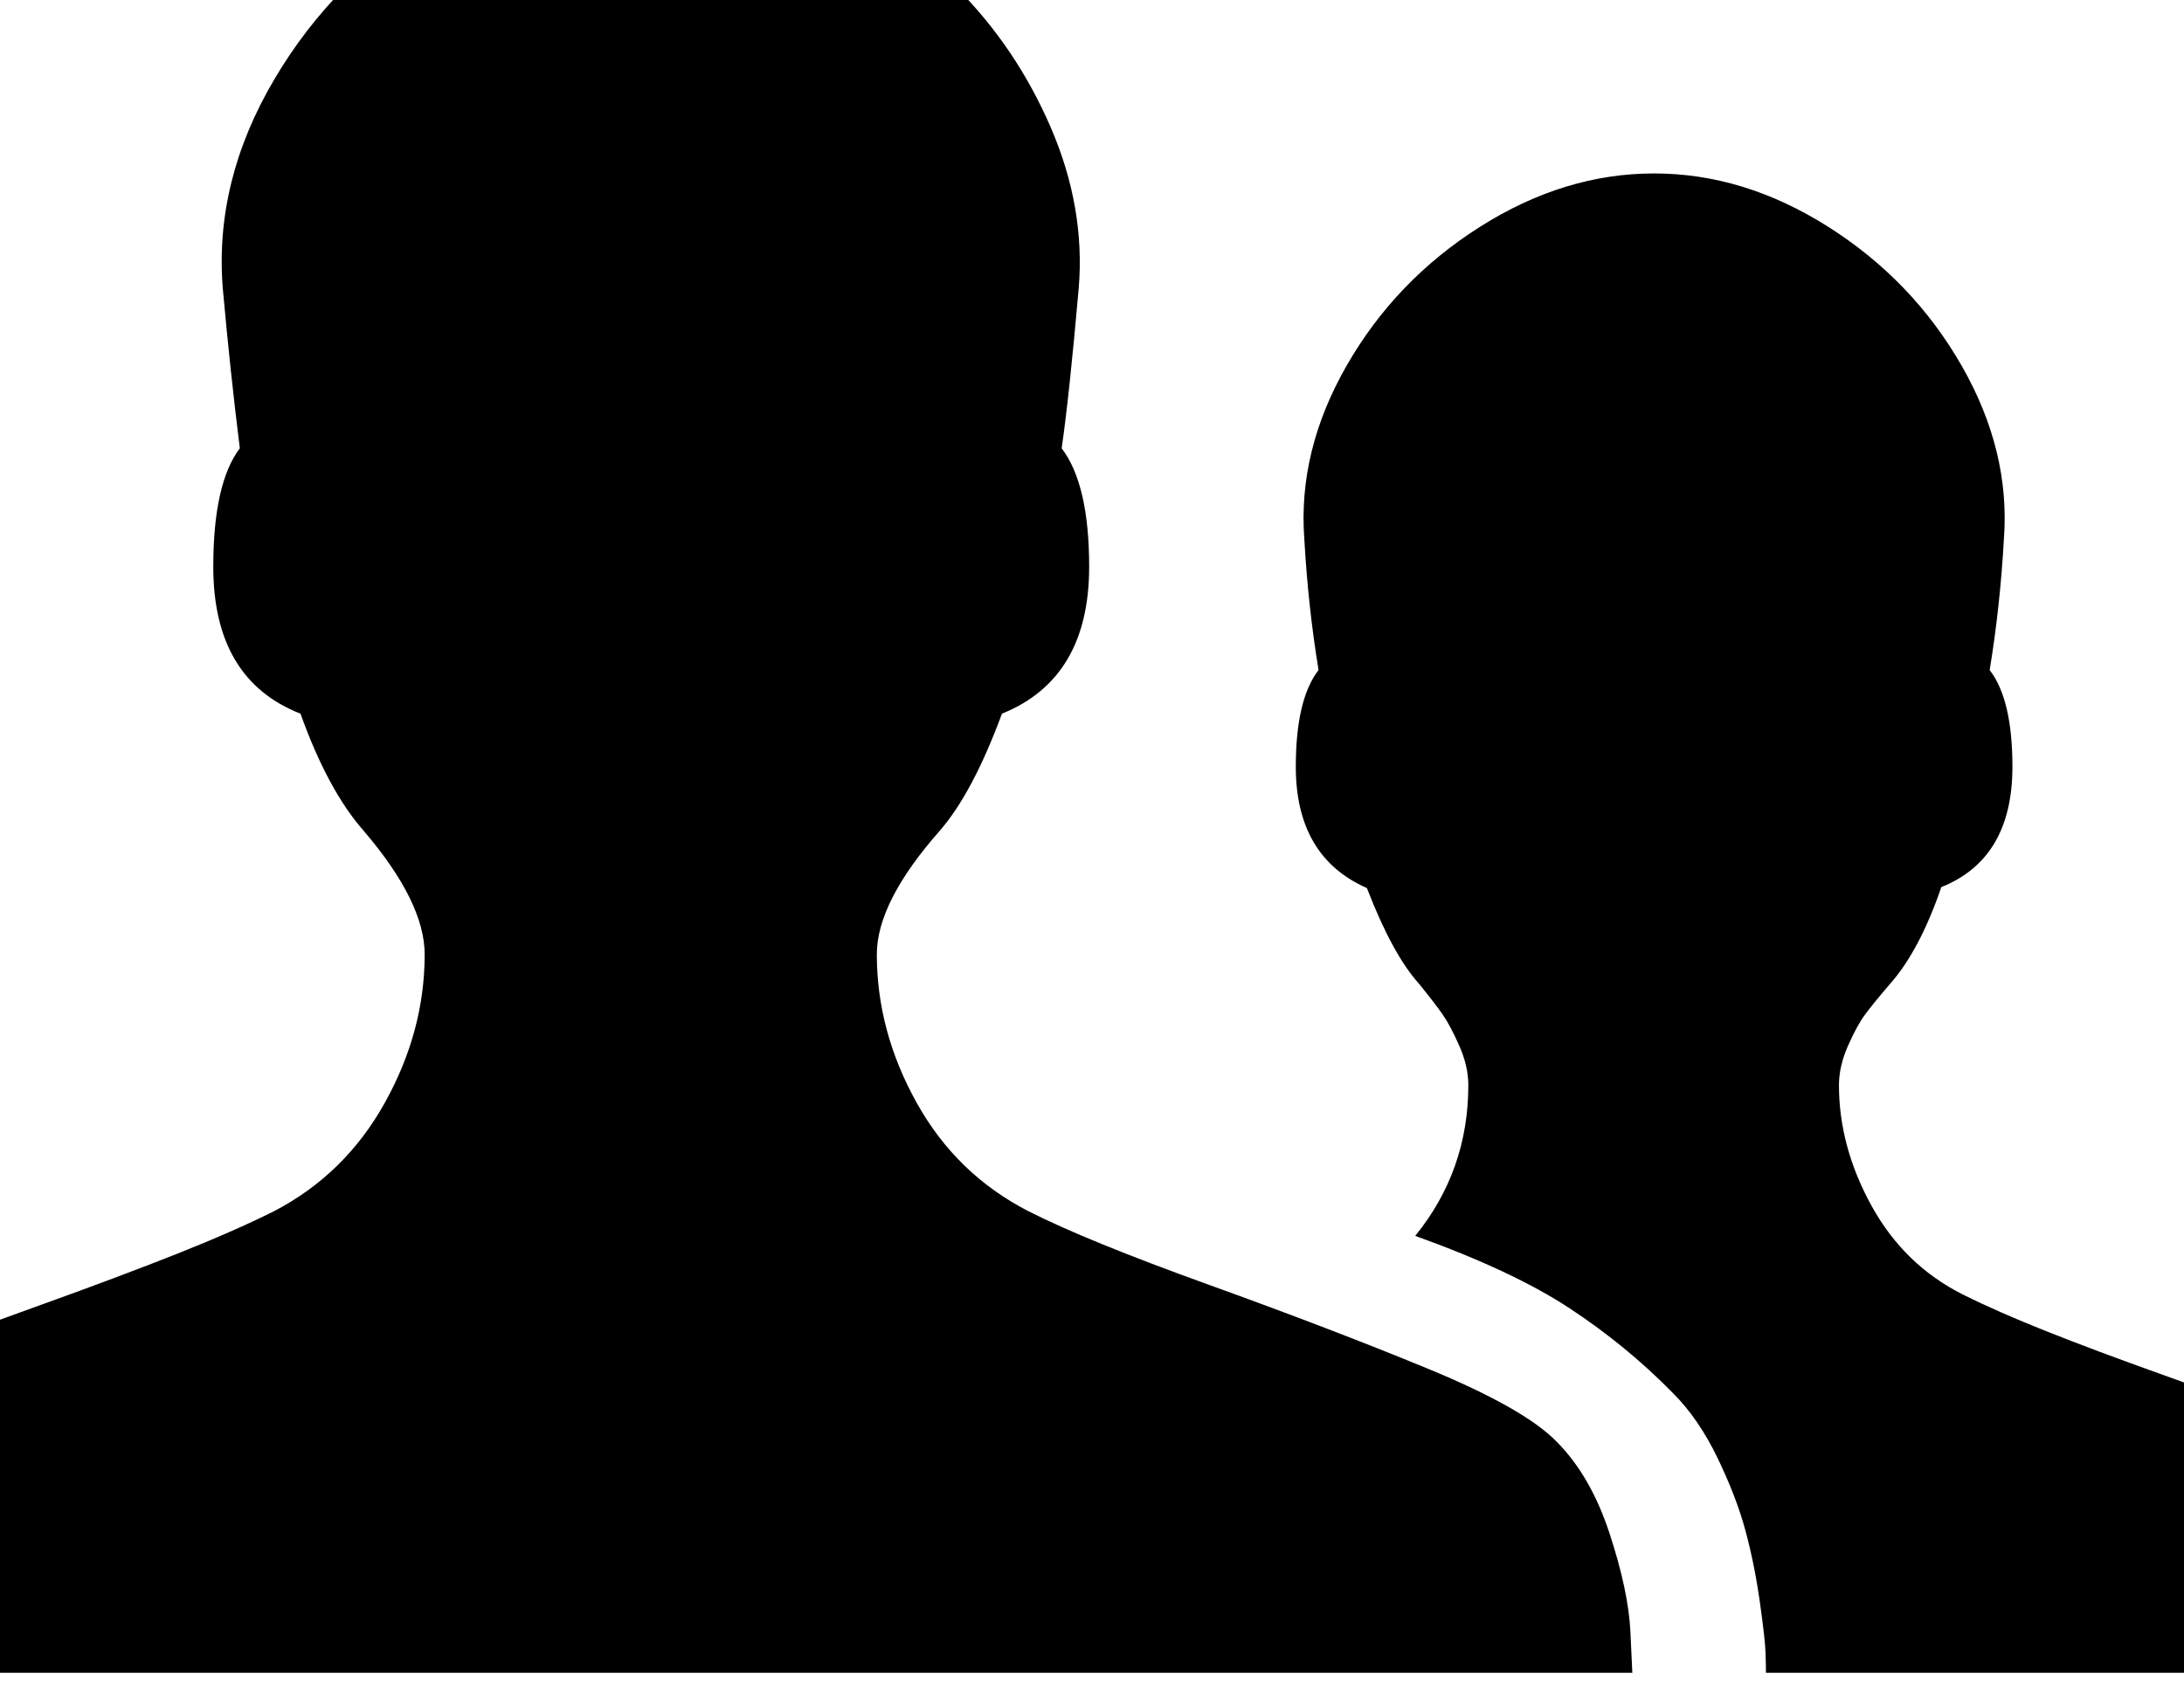 <?xml version="1.0" encoding="utf-8"?>
<svg width="2304" height="1792" xmlns="http://www.w3.org/2000/svg"><path d="M-78 1422q40-16 122-45.5t142.5-53.5 102.5-45q75-39 117-114.5t42-156.5q0-55-64-130-38-43-67-124-92-36-92-155 0-88 28-125-10-80-18-169-9-113 54.5-220.5t172-173T687-155q88 0 173.5 39.5T1009-13t99.5 147.5T1138 304q-10 114-18 169 29 38 29 125 0 118-92 155-31 84-66 124-66 75-66 130 0 81 42 156.5t118 114.5q61 31 190 77.5t231 88.5 136 77q36 36 56 97t22 104l2 43H-78v-343zm1445-613q0-71 24-102-11-67-15-138-7-93 44.5-183T1561 239.5t184-56.5 184 56.5T2069.5 386t44.5 183q-4 71-15 138 24 31 24 102 0 97-75 127-23 67-54 102-18 21-26.5 32.5t-18 33-9.5 41.5q0 65 34.5 127.5t96.5 93.5q36 18 87.5 38.5T2280 1450t103 38v277h-520q0-8-.5-22t-6-53-15-74.5-29.5-77-47-68.5q-49-50-109-89.5t-163-76.5q56-69 56-159 0-20-9.5-41.5t-17.5-33-25-32.5q-28-31-55-101-75-33-75-128z" fill="undefined"/></svg>